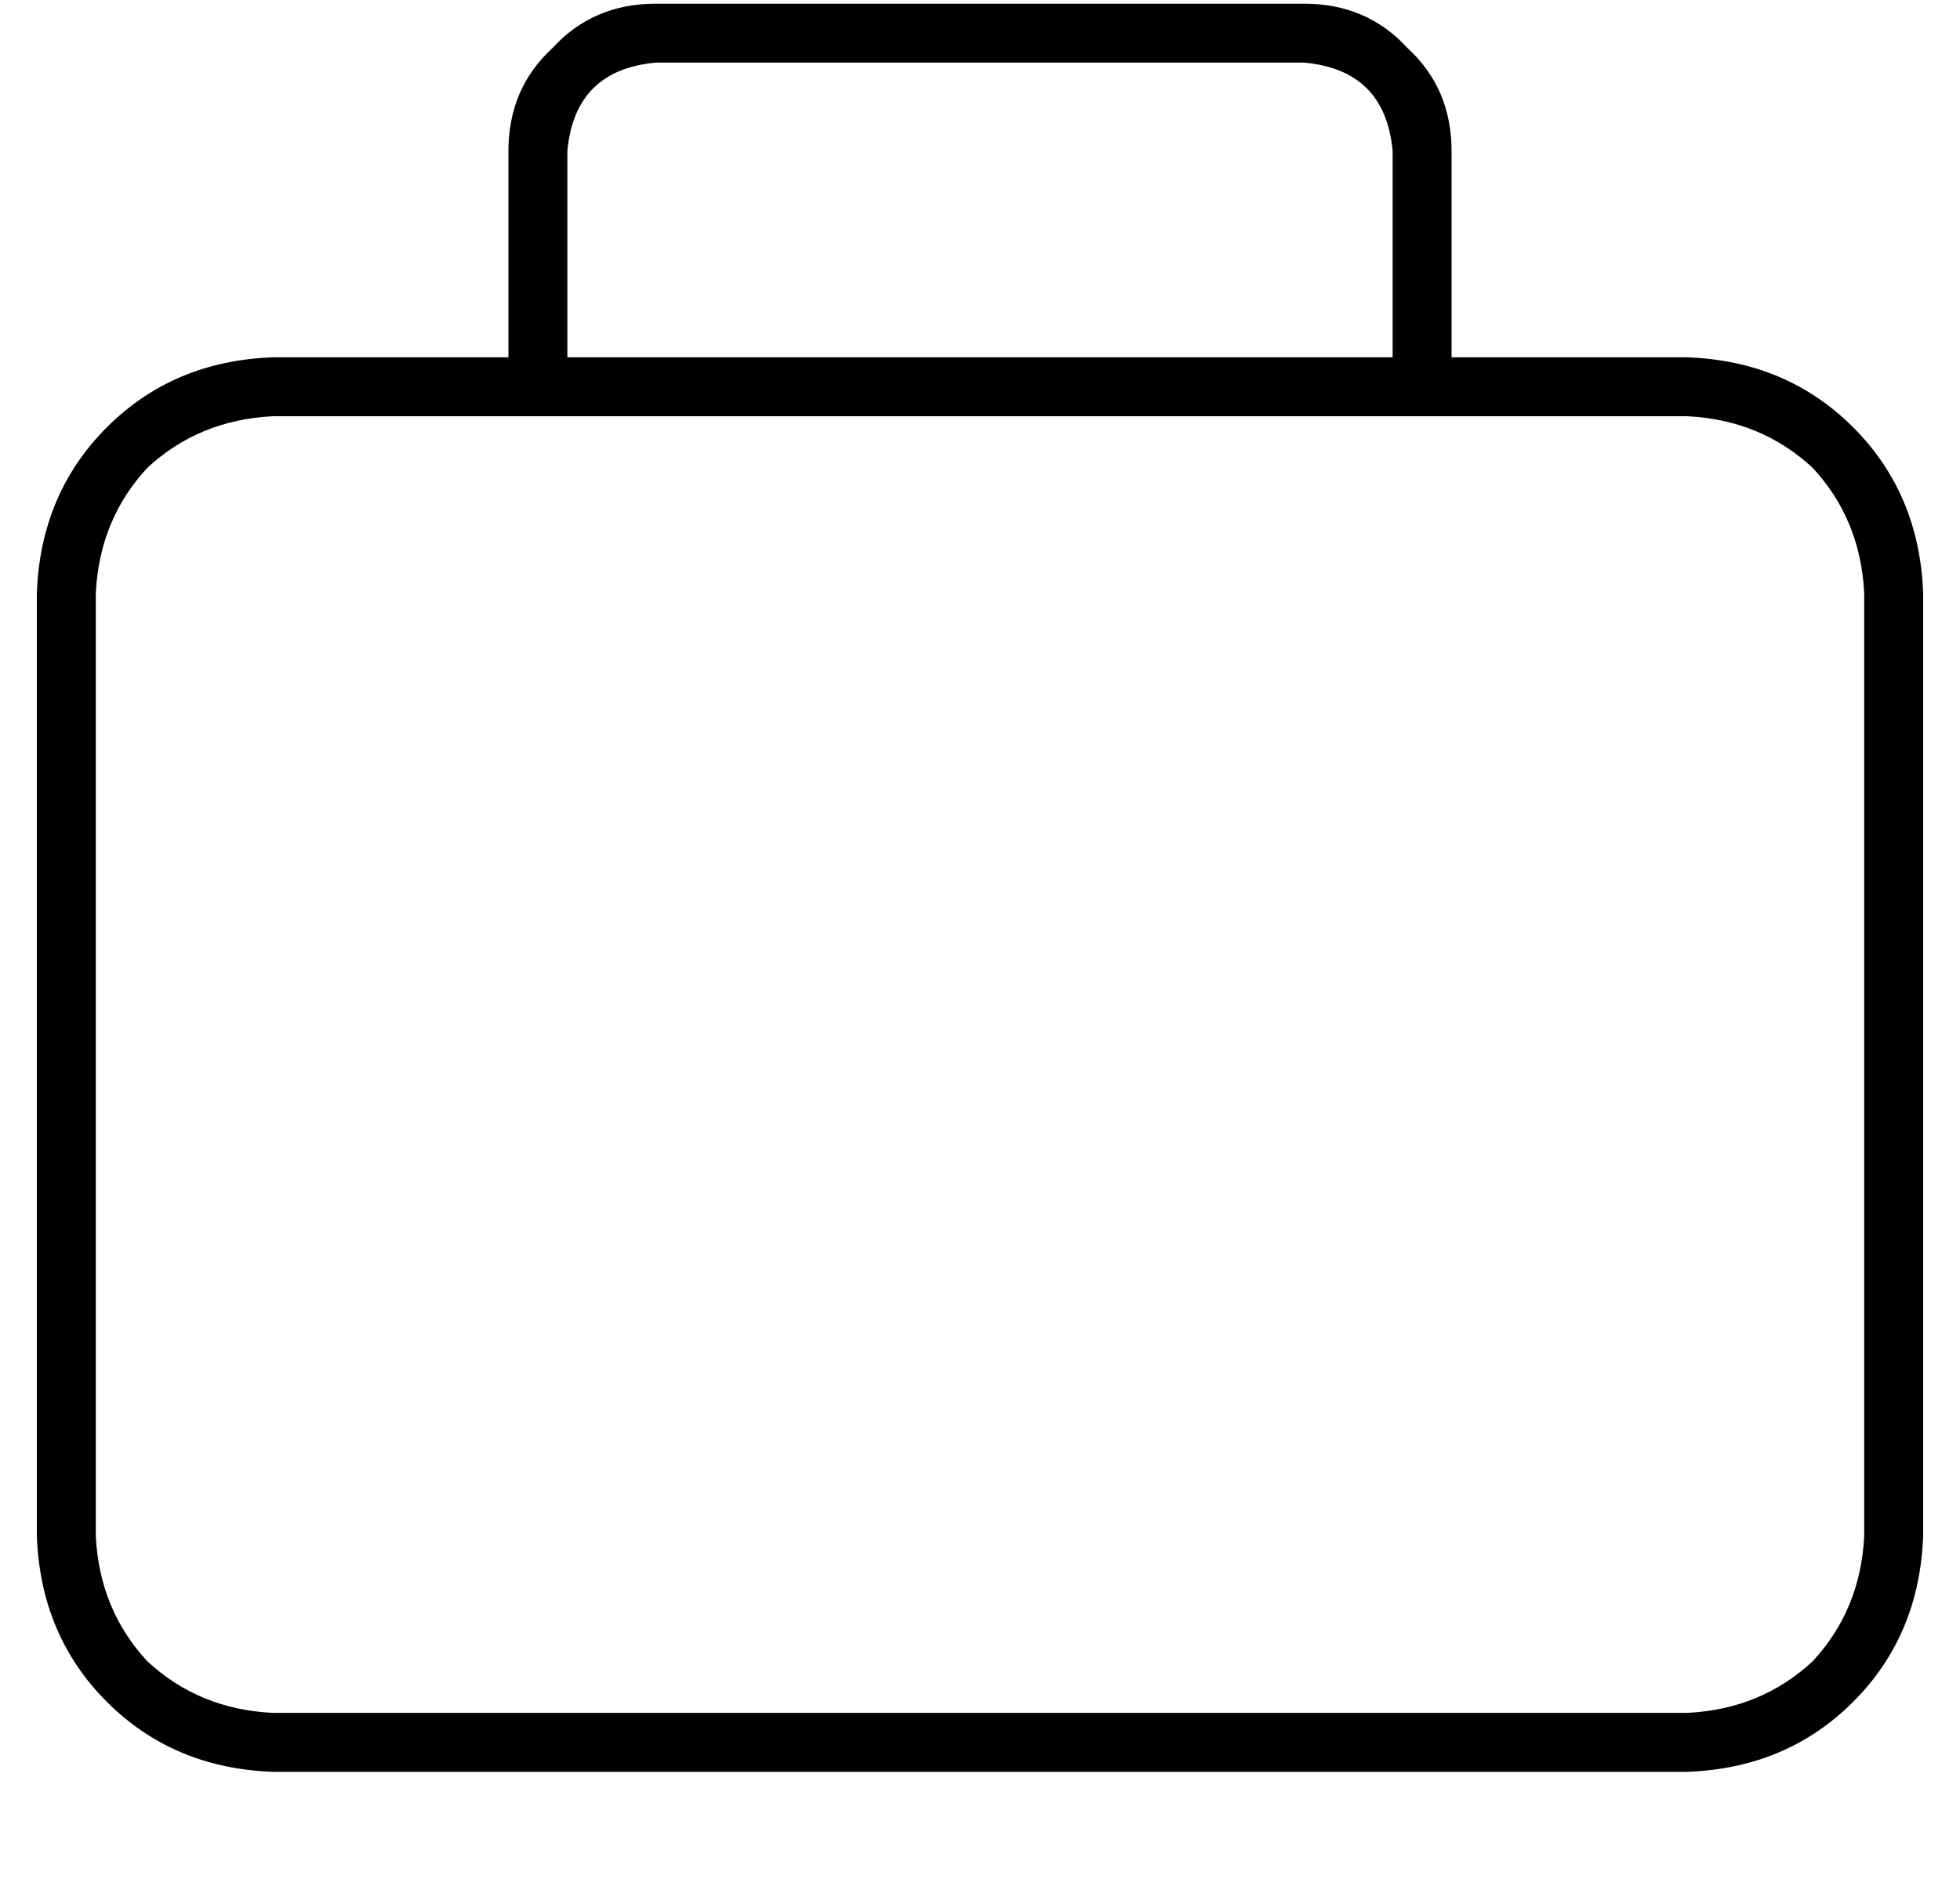 <?xml version="1.0" standalone="no"?>
<!DOCTYPE svg PUBLIC "-//W3C//DTD SVG 1.1//EN" "http://www.w3.org/Graphics/SVG/1.1/DTD/svg11.dtd" >
<svg xmlns="http://www.w3.org/2000/svg" xmlns:xlink="http://www.w3.org/1999/xlink" version="1.1" viewBox="-10 -40 532 512">
   <path fill="currentColor"
d="M144 1v56v-56v56h224v0v-56v0q-2 -22 -24 -24h-176v0q-22 2 -24 24v0zM128 57v-56v56v-56q0 -17 12 -28q11 -12 28 -12h176v0q17 0 28 12q12 11 12 28v56v0h64v0q27 1 45 19t19 45v256v0q-1 27 -19 45t-45 19h-384v0q-27 -1 -45 -19t-19 -45v-256v0q1 -27 19 -45t45 -19
h64v0zM376 73h-240h240h-312q-20 1 -34 14q-13 14 -14 34v256v0q1 20 14 34q14 13 34 14h384v0q20 -1 34 -14q13 -14 14 -34v-256v0q-1 -20 -14 -34q-14 -13 -34 -14h-72v0z" />
</svg>
